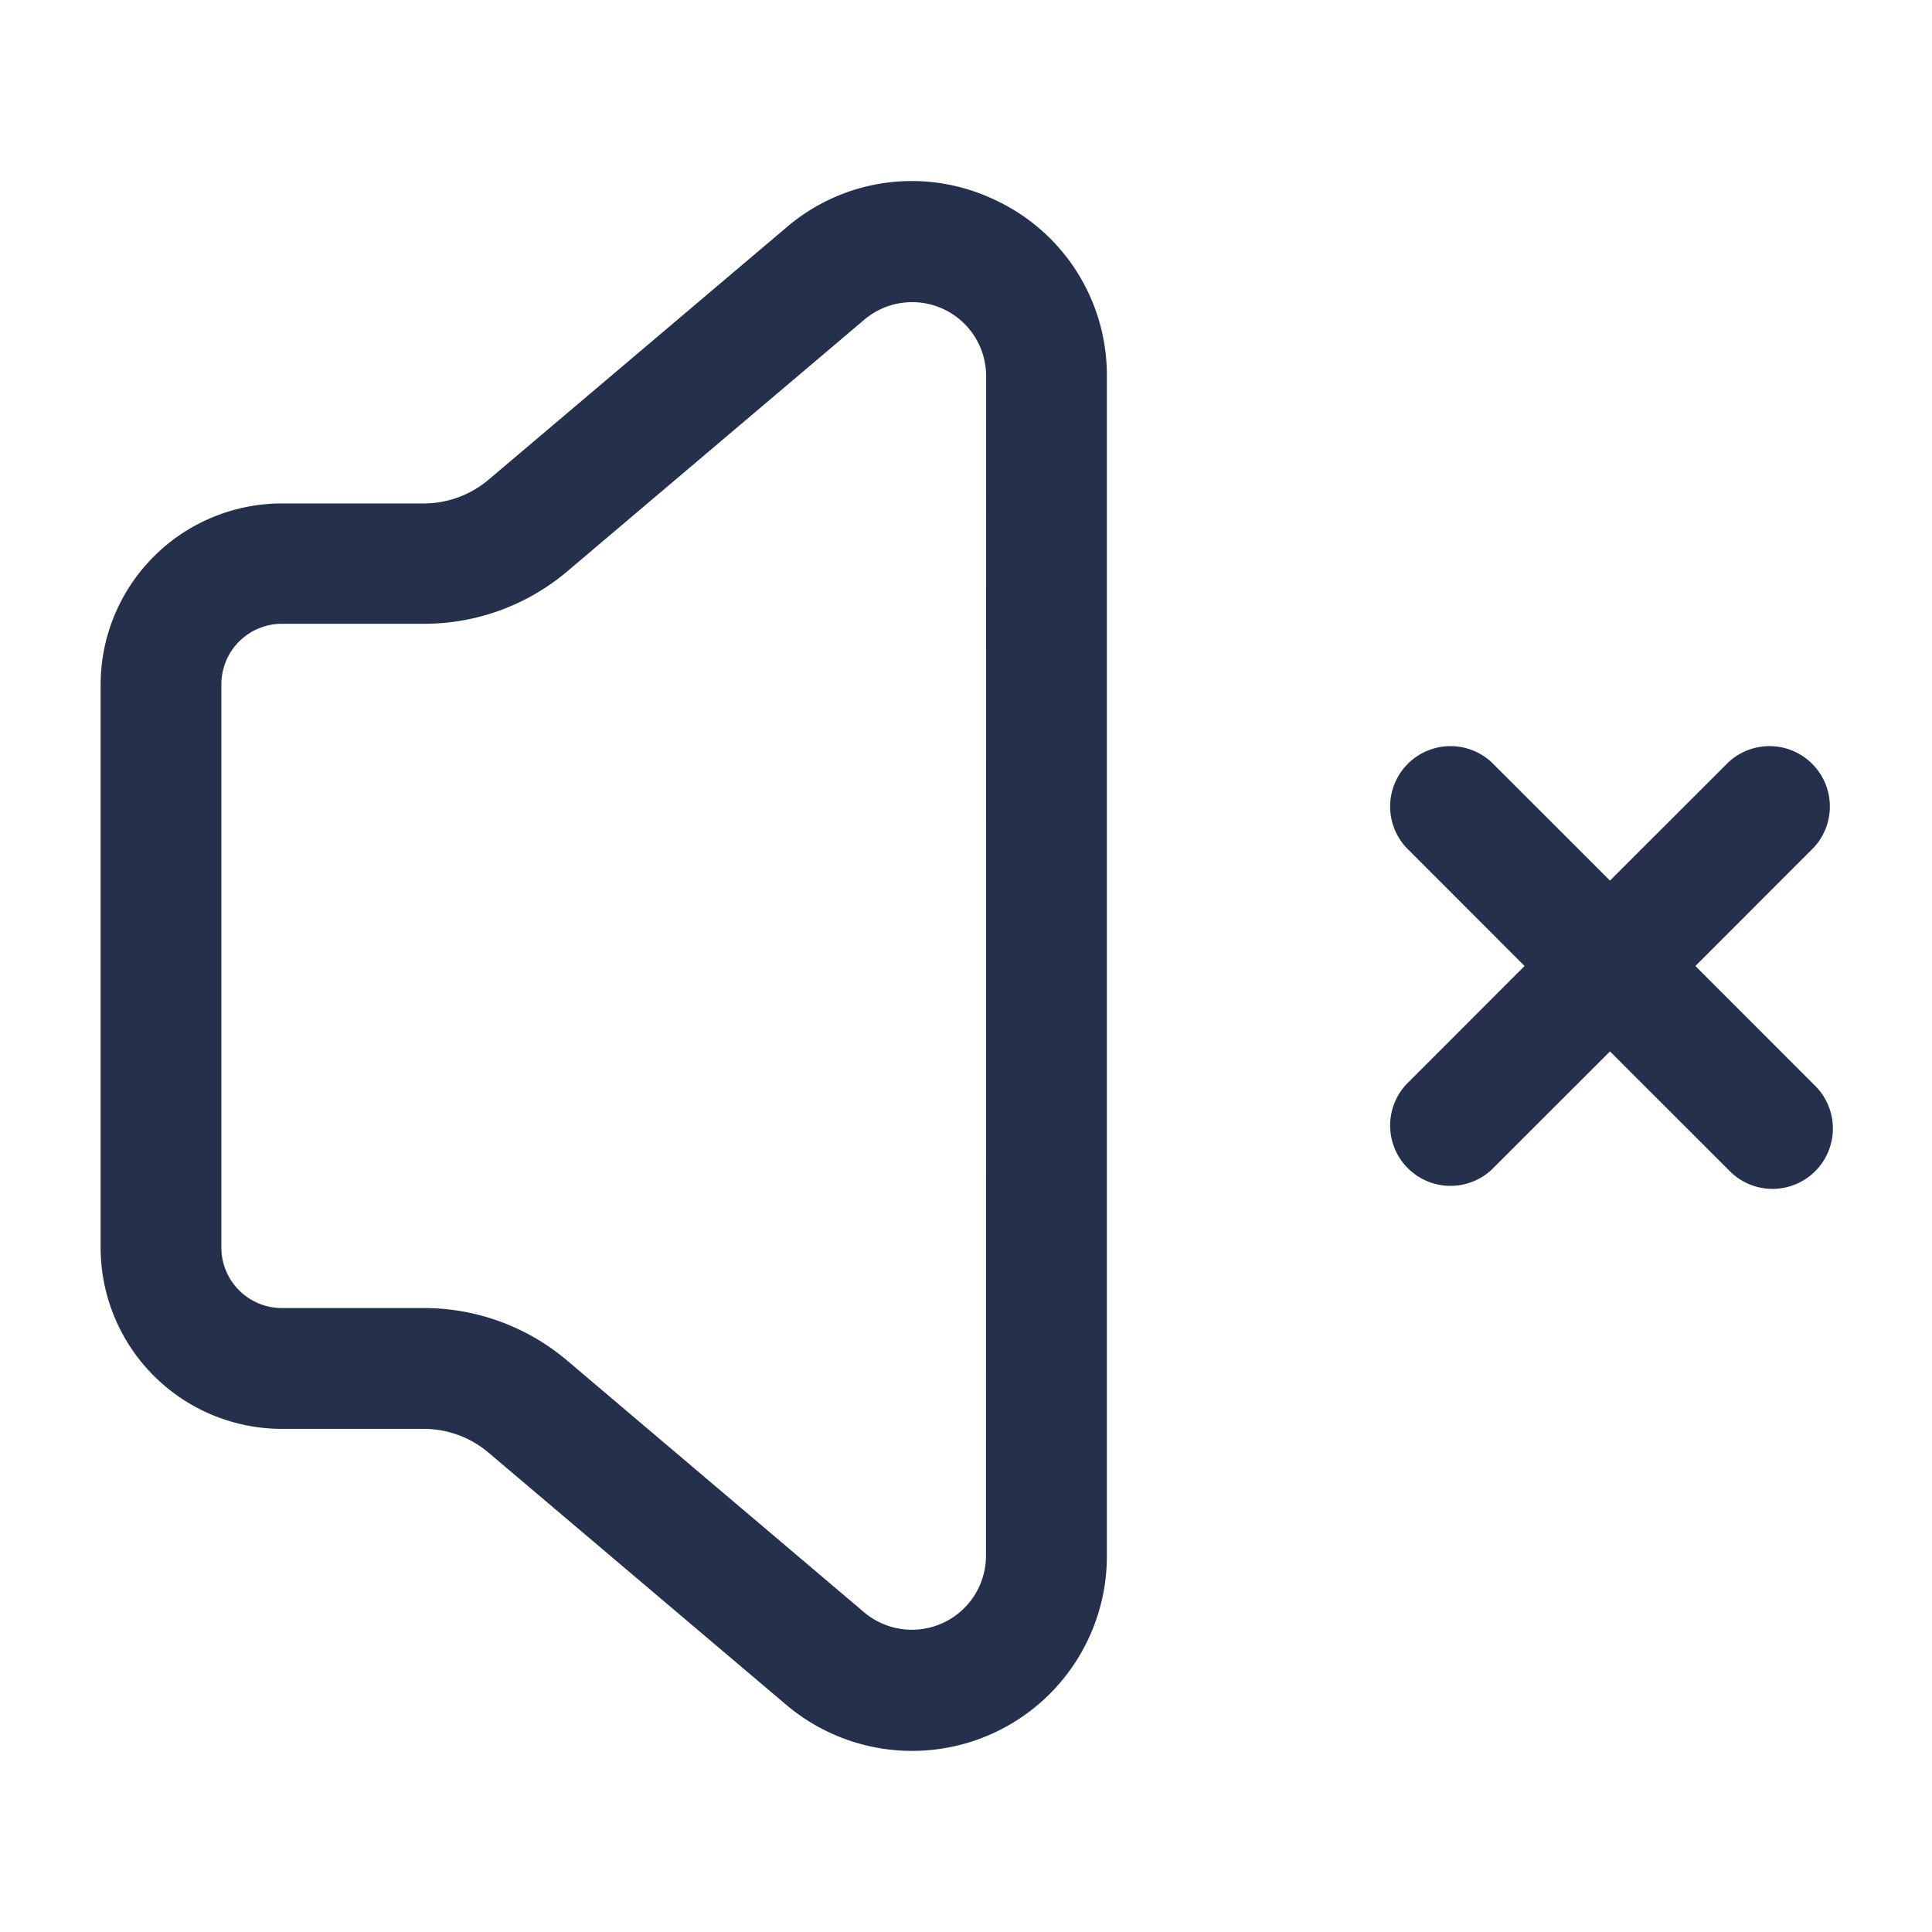 <svg id="Layer" xmlns="http://www.w3.org/2000/svg" viewBox="0 0 24 24"><defs><style>.cls-1{fill:#25314c;}</style></defs><path id="volume-times" class="cls-1" d="M12.348,2.478a2.392,2.392,0,0,0-2.581.349L6.075,5.954a1.25,1.25,0,0,1-.808.3H3.5A2.253,2.253,0,0,0,1.25,8.5v7A2.253,2.253,0,0,0,3.5,17.75H5.267a1.245,1.245,0,0,1,.807.3l3.692,3.127a2.42,2.42,0,0,0,3.984-1.846V4.673A2.4,2.4,0,0,0,12.348,2.478Zm-.1,16.849a.92.92,0,0,1-1.515.7L7.044,16.9a2.753,2.753,0,0,0-1.777-.651H3.5a.752.752,0,0,1-.75-.75v-7a.752.752,0,0,1,.75-.75H5.267A2.753,2.753,0,0,0,7.044,7.1l3.692-3.128a.919.919,0,0,1,1.514.7ZM22.53,13.47a.75.75,0,1,1-1.06,1.06L20,13.061,18.53,14.53a.75.75,0,0,1-1.06-1.06L18.939,12,17.47,10.53a.75.75,0,0,1,1.06-1.06L20,10.939,21.47,9.47a.75.75,0,0,1,1.06,1.06L21.061,12Z"/></svg>